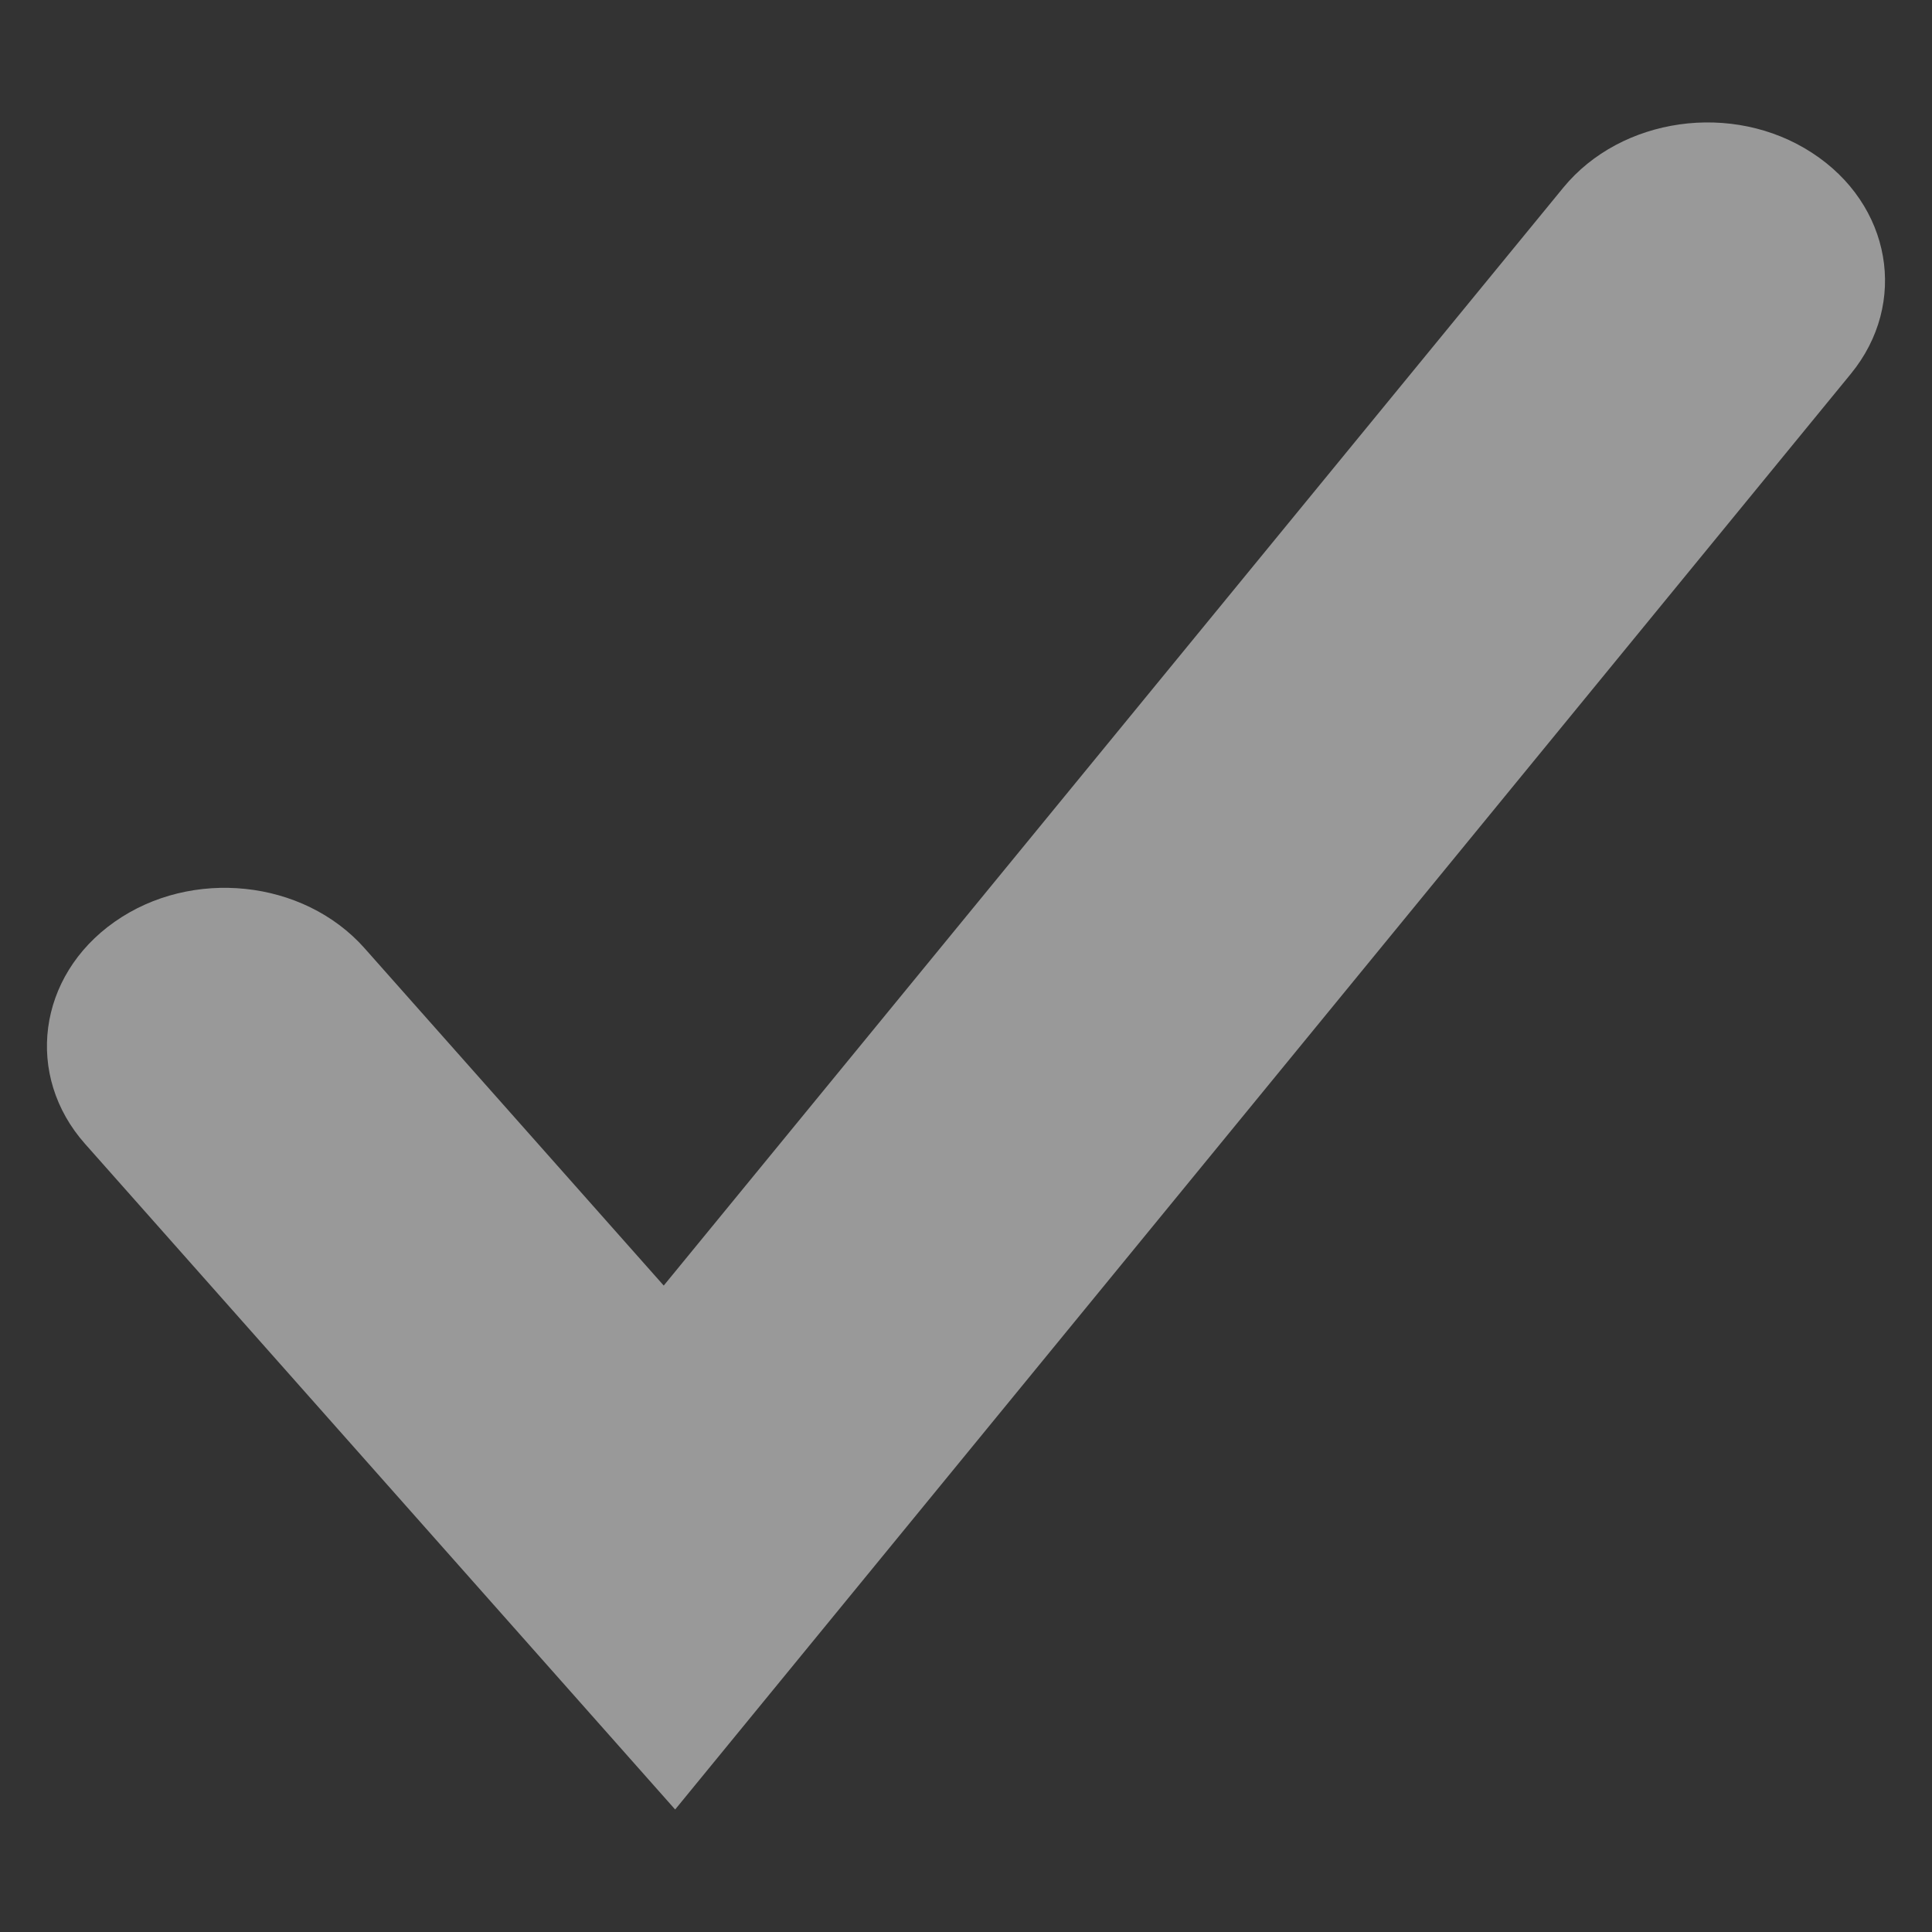 <?xml version="1.0" encoding="utf-8"?>
<!-- Generator: Adobe Illustrator 17.0.2, SVG Export Plug-In . SVG Version: 6.00 Build 0)  -->
<!DOCTYPE svg PUBLIC "-//W3C//DTD SVG 1.1//EN" "http://www.w3.org/Graphics/SVG/1.1/DTD/svg11.dtd">
<svg version="1.1" id="Layer_1" xmlns="http://www.w3.org/2000/svg" xmlns:xlink="http://www.w3.org/1999/xlink" x="0px" y="0px"
	 width="22px" height="22px" viewBox="0 0 22 22" enable-background="new 0 0 22 22" xml:space="preserve">
<rect x="0" y="0" width="22" height="22" fill="#333333" stroke="none"/>
<path opacity="0.5" fill="#FFFFFF" d="M20.632,1.739c-0.902-0.587-2.171-0.405-2.83,0.397L7.558,14.639l-3.409-3.844
	c-0.695-0.781-1.968-0.914-2.844-0.298c-0.879,0.617-1.027,1.752-0.335,2.53l6.718,7.578L21.075,4.258
	C21.735,3.453,21.538,2.326,20.632,1.739z"/>
</svg>

